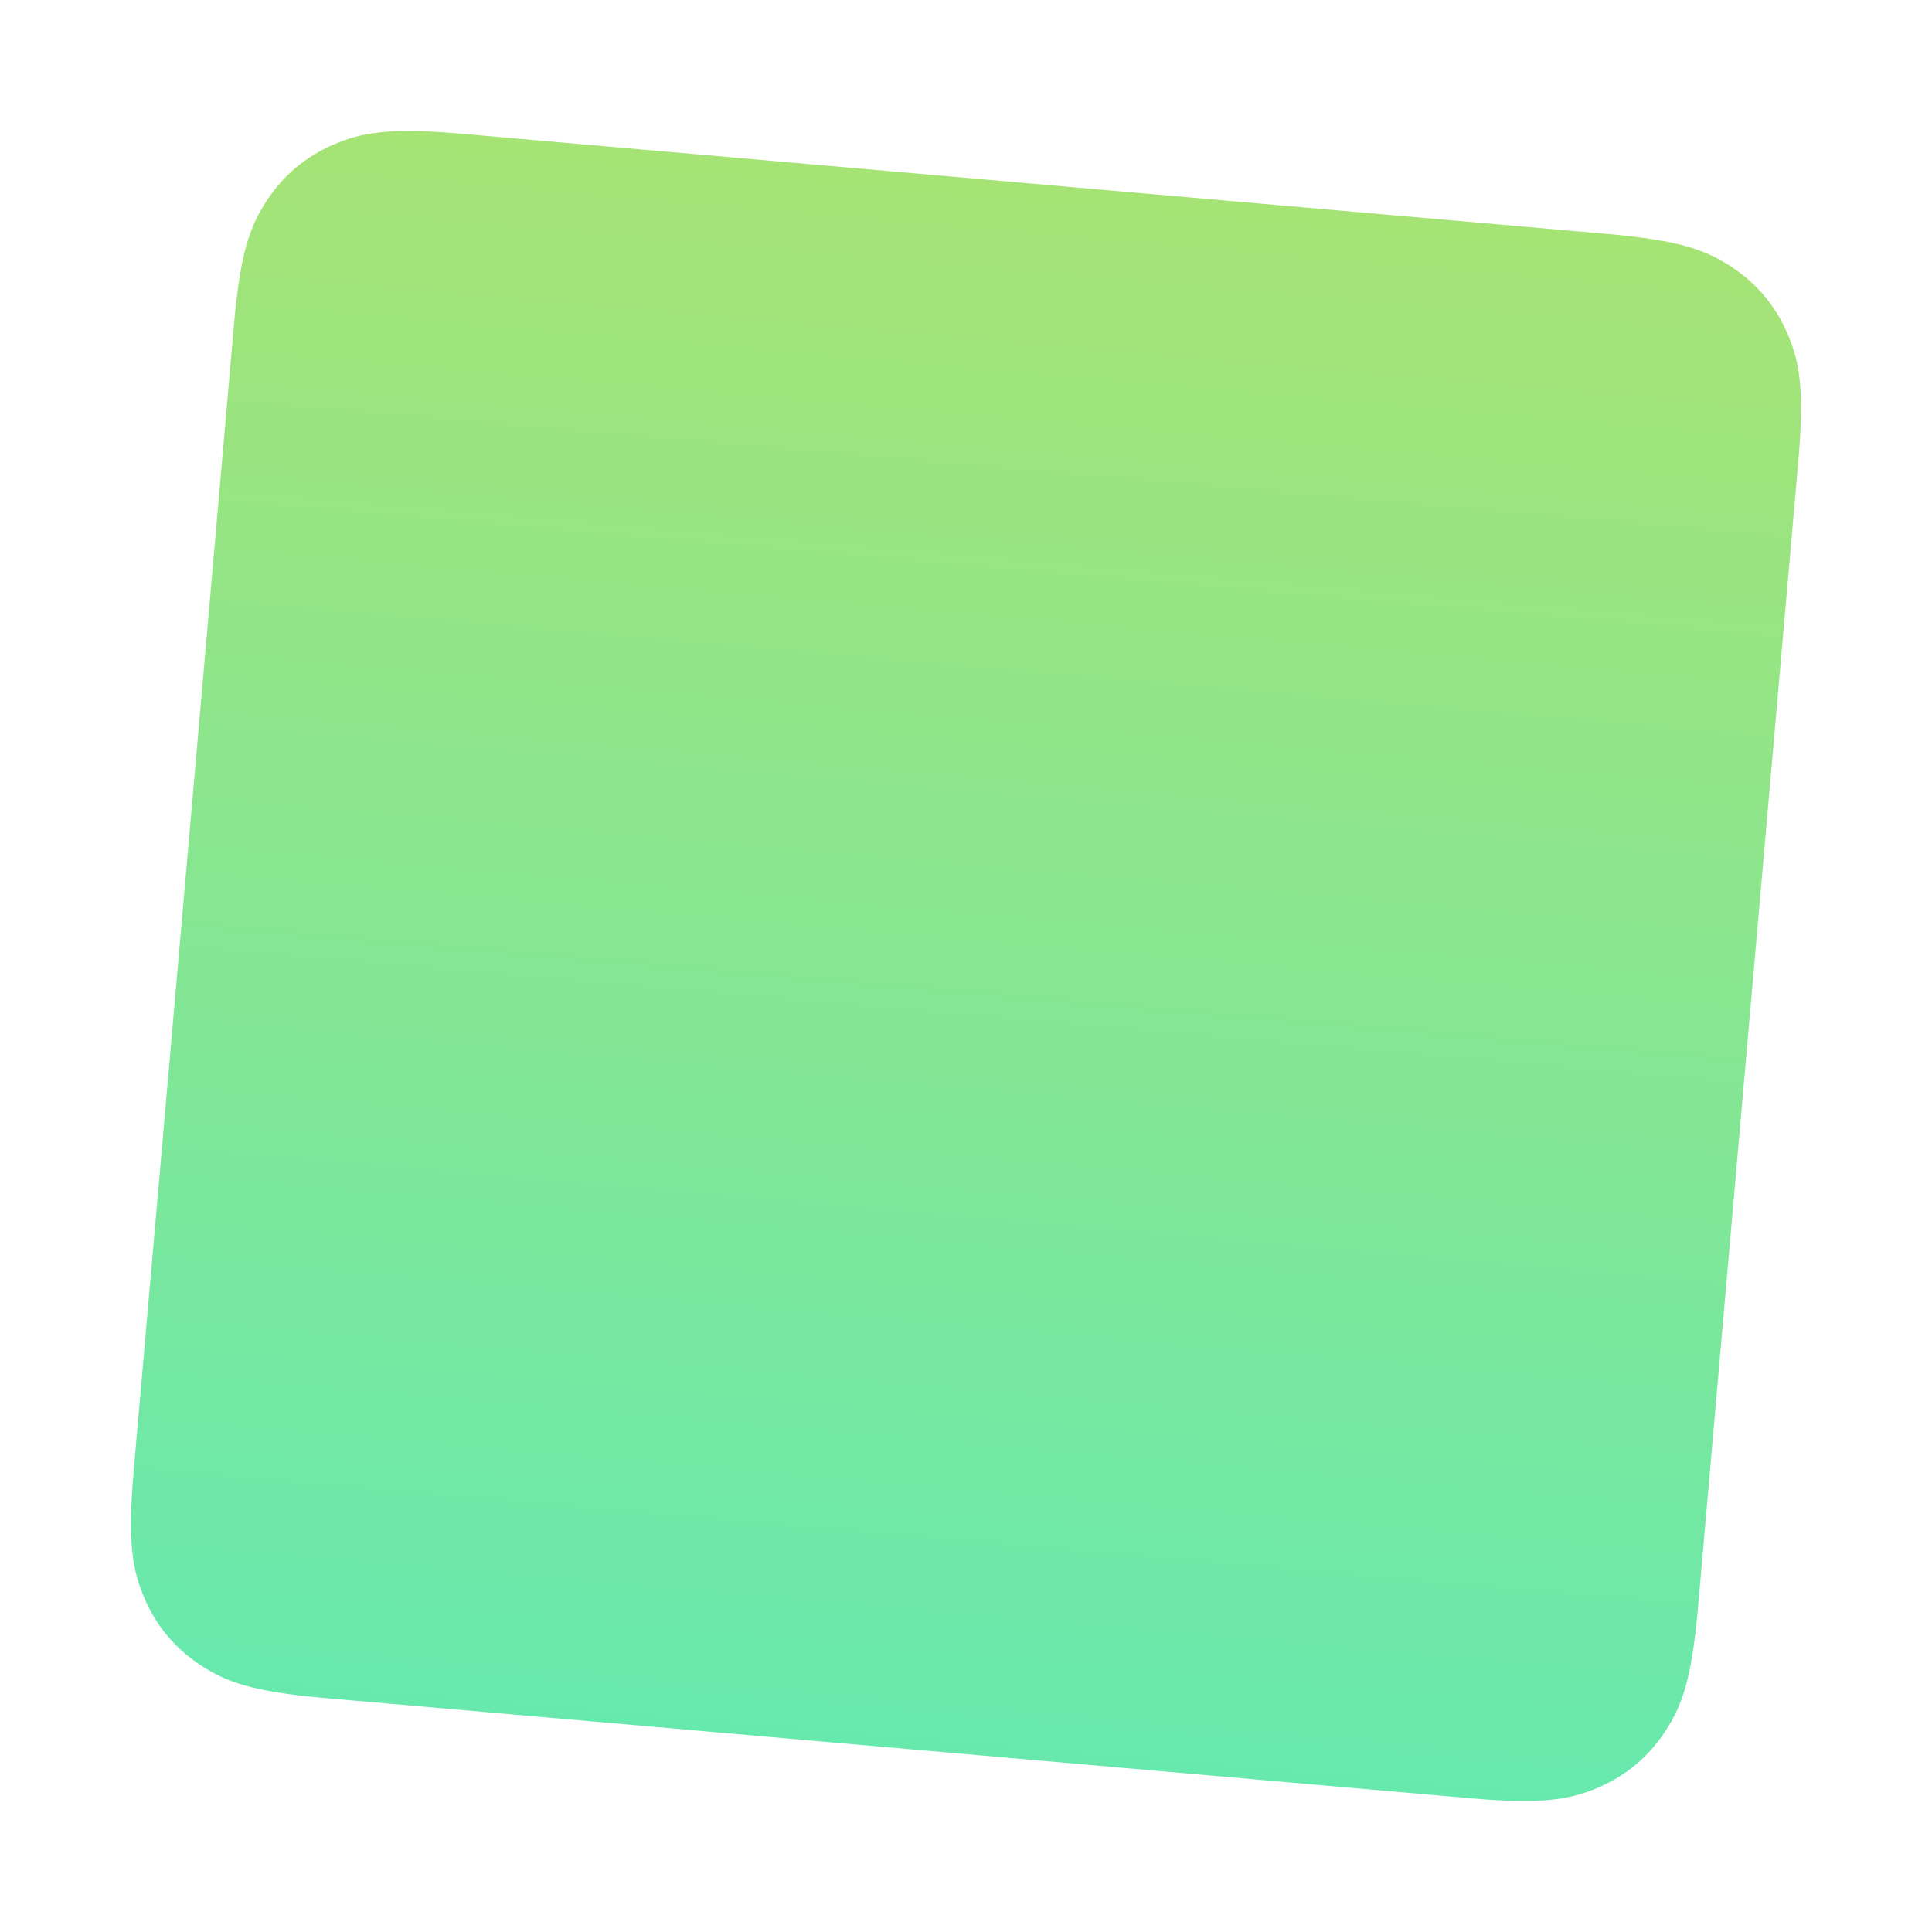 <svg width="59" height="59" viewBox="0 0 59 59" fill="none" xmlns="http://www.w3.org/2000/svg">
<g filter="url(#filter0_d)">
<path d="M15.084 2.083L50.096 5.146C52.314 5.34 53.098 5.642 53.871 6.146C54.644 6.651 55.225 7.343 55.588 8.192C55.95 9.041 56.111 9.865 55.917 12.084L52.854 47.096C52.66 49.314 52.358 50.098 51.854 50.871C51.349 51.644 50.657 52.225 49.808 52.588C48.959 52.95 48.135 53.111 45.916 52.917L10.904 49.854C8.686 49.66 7.902 49.358 7.129 48.854C6.356 48.349 5.775 47.657 5.412 46.808C5.05 45.959 4.889 45.135 5.083 42.916L8.146 7.904C8.34 5.686 8.642 4.902 9.146 4.129C9.651 3.356 10.343 2.775 11.192 2.412C12.041 2.05 12.865 1.889 15.084 2.083Z" fill="url(#paint0_linear)"/>
</g>
<defs>
<filter id="filter0_d" x="0" y="0" width="59" height="59" filterUnits="userSpaceOnUse" color-interpolation-filters="sRGB">
<feFlood flood-opacity="0" result="BackgroundImageFix"/>
<feColorMatrix in="SourceAlpha" type="matrix" values="0 0 0 0 0 0 0 0 0 0 0 0 0 0 0 0 0 0 127 0"/>
<feOffset dx="-1" dy="2"/>
<feGaussianBlur stdDeviation="2"/>
<feColorMatrix type="matrix" values="0 0 0 0 0.109 0 0 0 0 0.971 0 0 0 0 0.489 0 0 0 0.396 0"/>
<feBlend mode="normal" in2="BackgroundImageFix" result="effect1_dropShadow"/>
<feBlend mode="normal" in="SourceGraphic" in2="effect1_dropShadow" result="shape"/>
</filter>
<linearGradient id="paint0_linear" x1="7.32" y1="-0.125" x2="2.875" y2="50.681" gradientUnits="userSpaceOnUse">
<stop stop-color="#A8E373"/>
<stop offset="1" stop-color="#65E9B0"/>
</linearGradient>
</defs>
</svg>
